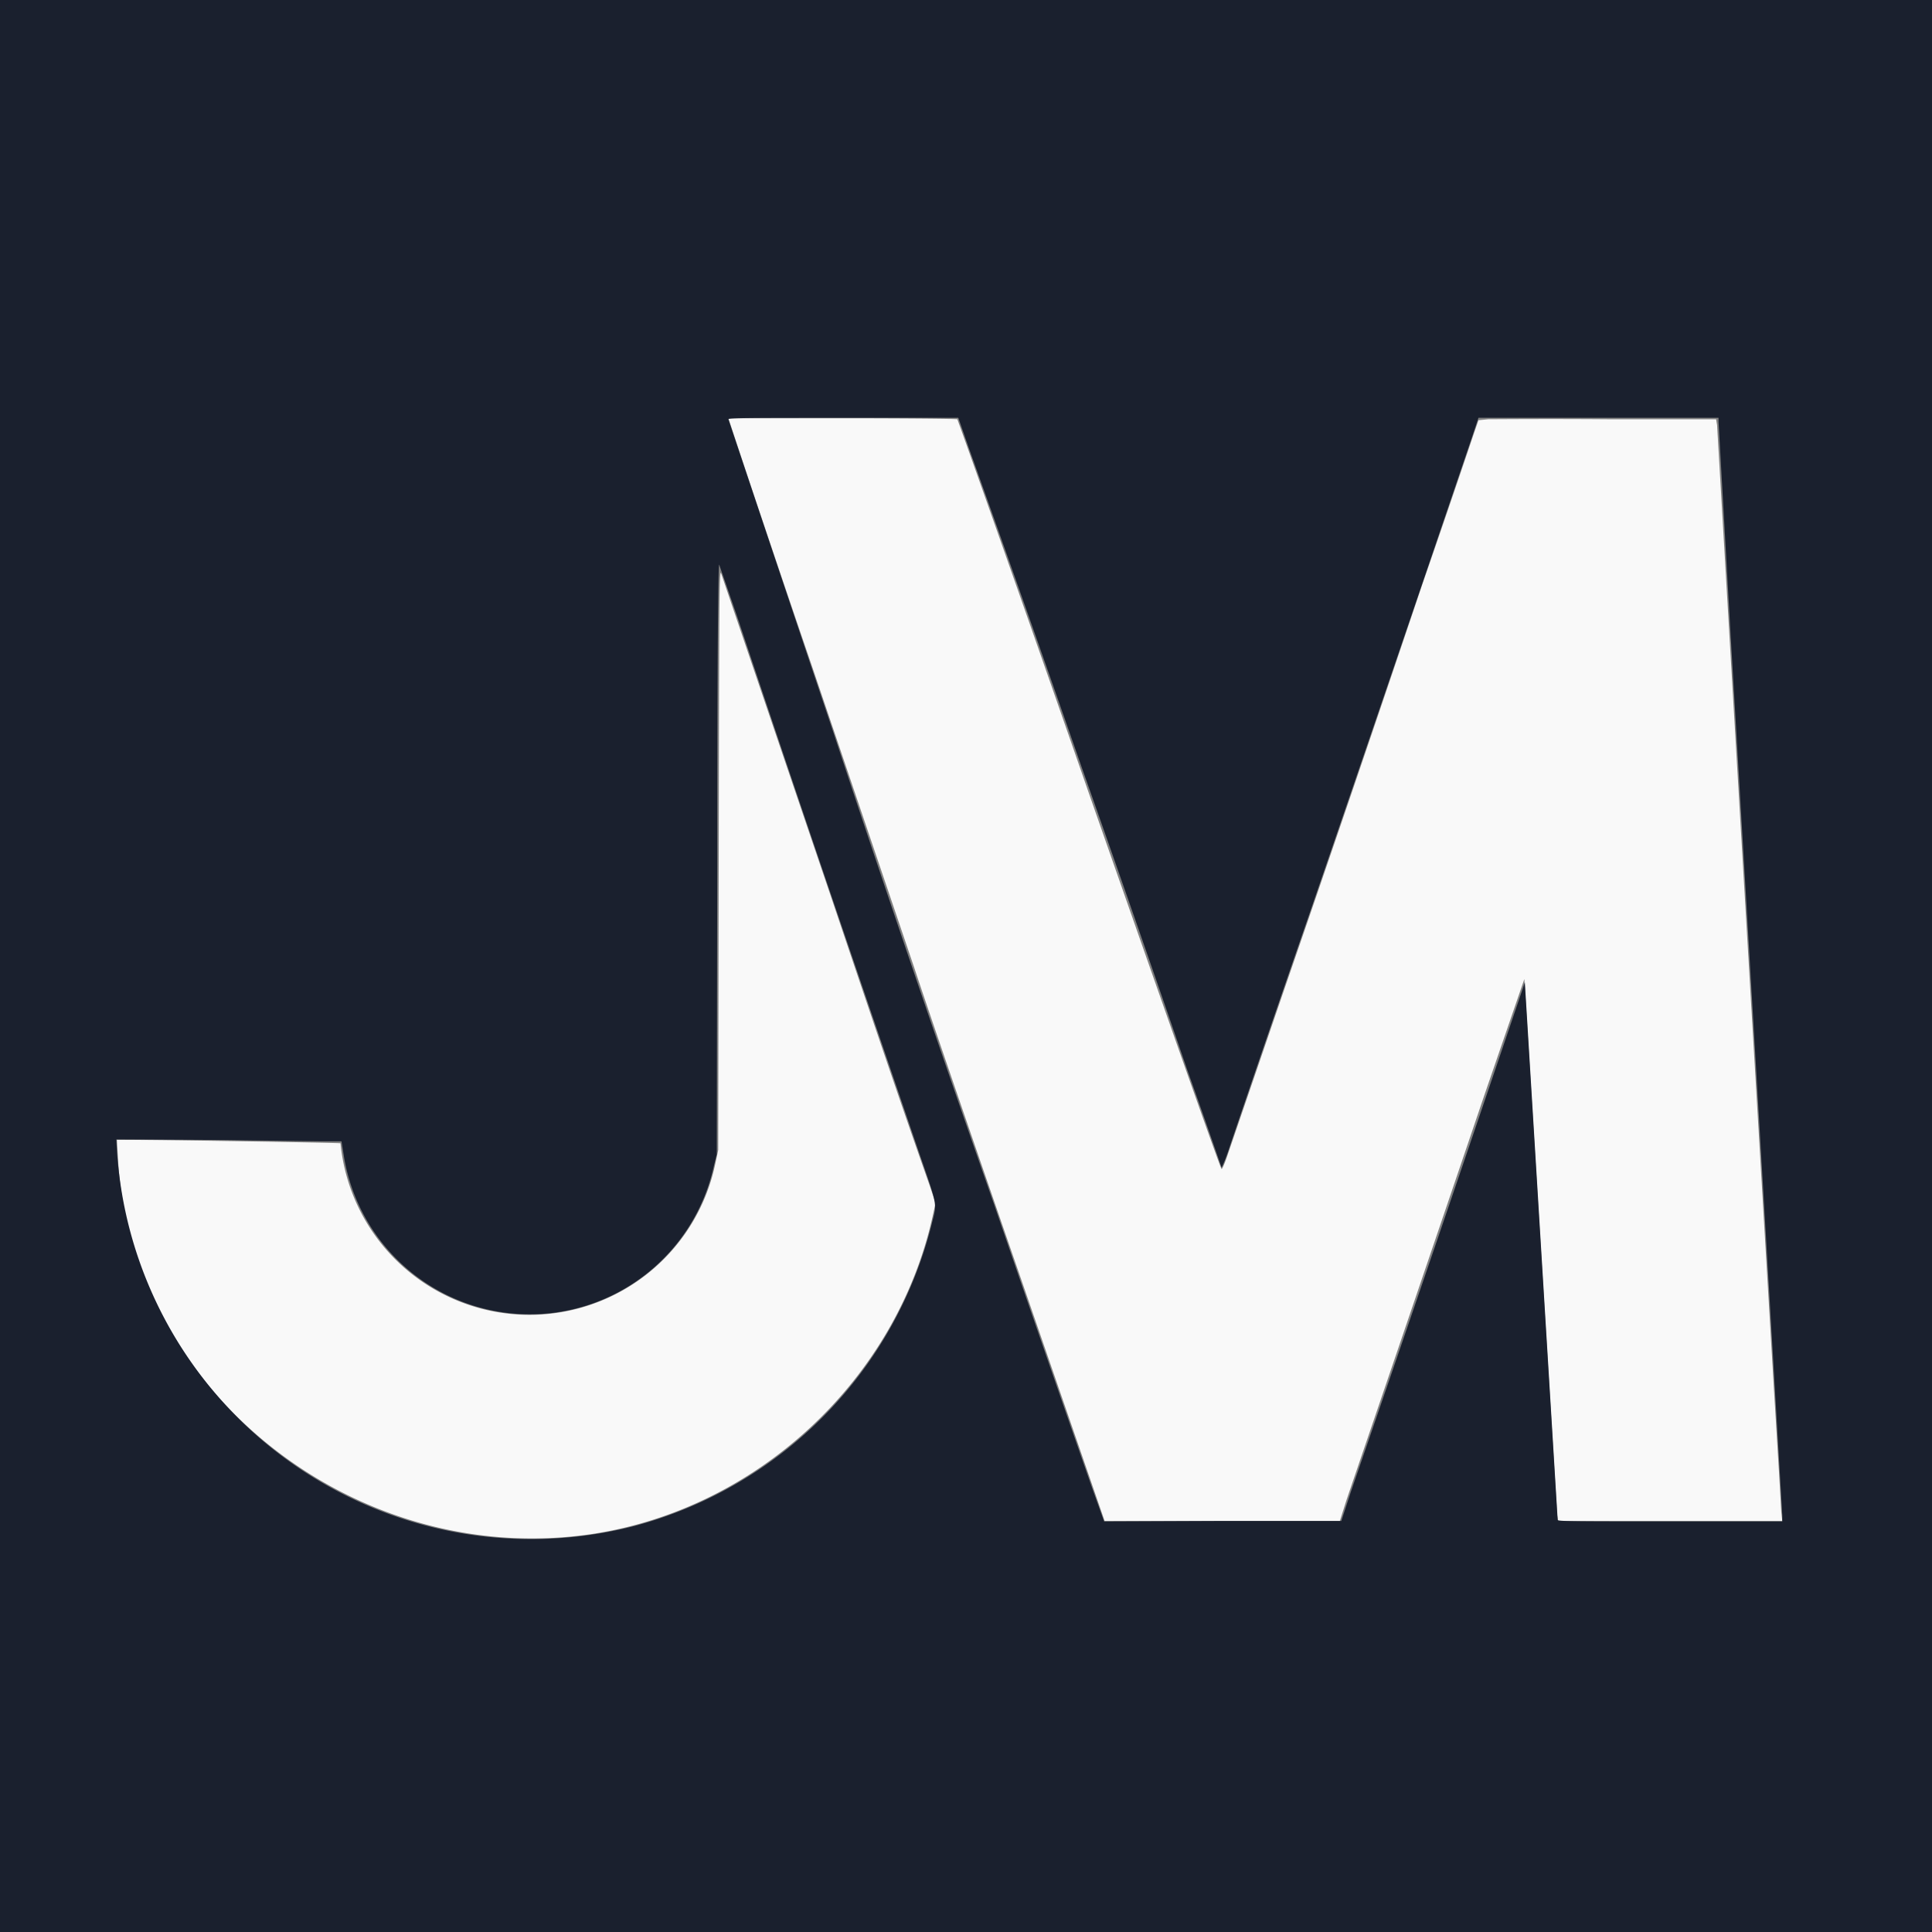 <svg height="400" width="400" xmlns="http://www.w3.org/2000/svg"><rect width="100%" height="100%" fill="#808080" stroke="none"/><g fill="none" fill-rule="evenodd"><path d="M151 87.2a5165 5165 0 0017.1 50.7l21.2 62.5c2.7 8.2 12.7 37.3 22.2 64.7l17.2 49.8h48.7l1.4-4.4a46618.3 46618.3 0 0028.5-83.7l8.3-24.1a579910.7 579910.7 0 006.8 111l.2 1.2H369l-.2-1.8-.4-7-1.2-19.7A387512.5 387512.5 0 01355.5 88l-.2-1.2h-22.6c-12.4-.1-23.5 0-24.6 0l-2 .2-.9 2.6a4207.3 4207.3 0 01-10.8 31.6 12243.7 12243.7 0 01-28.7 84.2L254.2 239c-.6 1.8-1.2 3.2-1.3 3-.2 0-12.5-35-27.4-77.6-14.8-42.6-27.2-77.5-27.3-77.6s-11-.2-23.9-.2h-23.5zm-2.2 90.7l-.1 60.2-.6 2.8a39.3 39.3 0 01-77.6-4.2c-.1-.1-35.4-.7-42.9-.7h-3.4l.2 3.4c2.4 48.4 49 85.5 98.2 78.2 34.3-5.2 63-32 70.5-65.8l.6-2.7-1.2-3.6c-6-17-11.4-33-20.5-60l-22.7-66.8c-.4-1-.4 5.2-.5 59.2" fill="#f9f9f9"/><path d="M0 200v200h400V0H0zM200.6 92.8A7926.8 7926.8 0 01224 159a6960.2 6960.2 0 0121.8 62.5 2223.3 2223.3 0 017.1 20.2c.1 0 .9-1.8 1.7-4.3a8411 8411 0 0116.5-48.2 29262.2 29262.2 0 0033.6-98.5l1.4-4.2h49.7v.8l2.4 42.4a1307563.6 1307563.6 0 0110.8 184v1.3h-23.2c-18.3 0-23.2 0-23.3-.3l-1.2-19.7-5.6-91.6a23252.5 23252.5 0 01-36 105.4l-2 6.1H253l-24.4.1-2.4-6.7a12654.3 12654.3 0 01-20.4-59 5765 5765 0 01-33.4-98.1 38361 38361 0 01-21.6-64.4c0-.3 5-.3 23.8-.3h23.8zm-47.9 35.1a12418.8 12418.8 0 0025.2 74.5l12.4 36.3c3.8 11 3.7 10.4 2.7 14.3a86.4 86.4 0 01-61.9 63 85.9 85.9 0 01-107-80.1l19 .1 23.3.3h4.3l.5 3.1a39 39 0 0076.6 2l.6-2.4.1-61.3c0-41.9.2-61.1.4-60.8l3.8 11" fill="#1a202e"/></g></svg>
